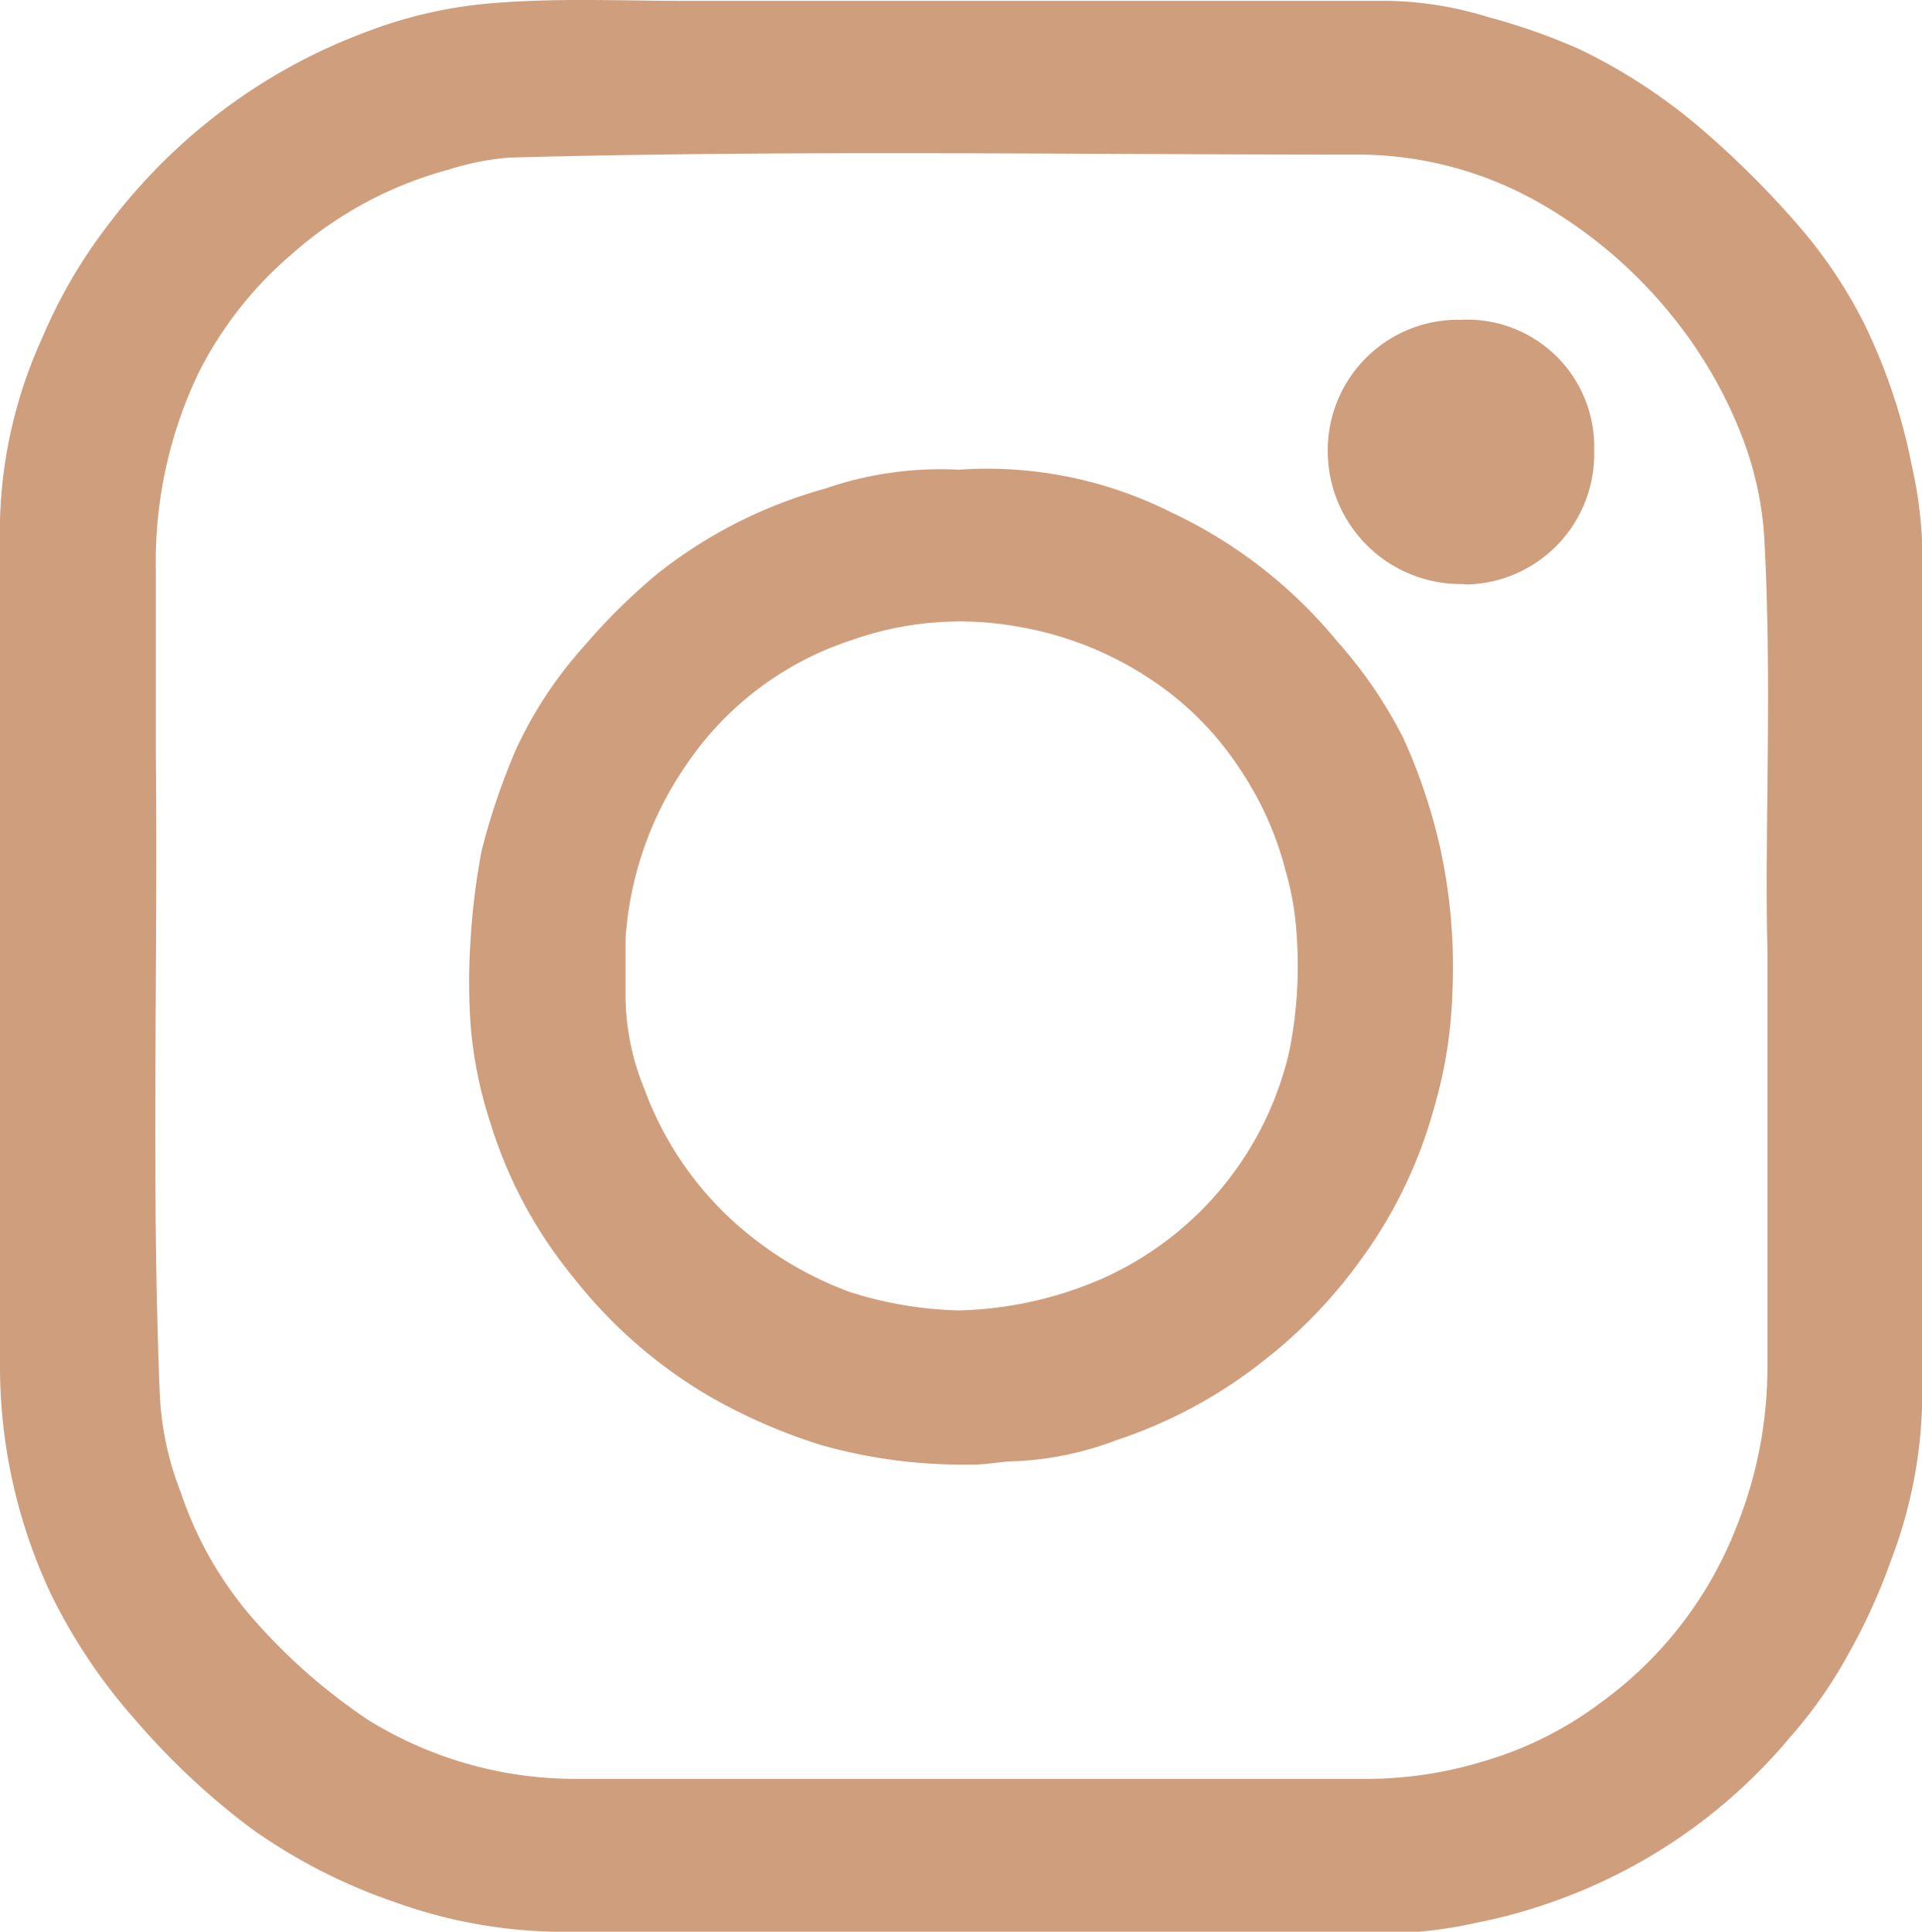 <svg xmlns="http://www.w3.org/2000/svg" viewBox="0 0 45.38 45.61"><defs><style>.cls-1{fill:#cf9e7d;}</style></defs><g id="Capa_2" data-name="Capa 2"><g id="Capa_1-2" data-name="Capa 1"><g id="Grupo_9" data-name="Grupo 9"><path id="Trazado_56" data-name="Trazado 56" class="cls-1" d="M22.89,45.61H13.12a11.77,11.77,0,0,1-3.8-.7,13.11,13.11,0,0,1-3.39-1.74,17.23,17.23,0,0,1-2.75-2.58,13.17,13.17,0,0,1-2-3A12.63,12.63,0,0,1,0,32.27c0-6.67,0-13.35,0-20a11.06,11.06,0,0,1,1-4.3,12,12,0,0,1,1.5-2.59A13.68,13.68,0,0,1,4.93,2.86,13.41,13.41,0,0,1,8.63.76,10.68,10.68,0,0,1,11.36.1c1.7-.17,3.4-.07,5.09-.08H32.81a8.5,8.5,0,0,1,2.35.39,14.42,14.42,0,0,1,2.15.76A13.27,13.27,0,0,1,40.12,3a21.91,21.91,0,0,1,2.32,2.3A11.29,11.29,0,0,1,44,7.61,13.5,13.5,0,0,1,45.14,11a10.14,10.14,0,0,1,.24,1.73c0,6.84,0,13.69,0,20.53a11.12,11.12,0,0,1-.72,3.55,14.13,14.13,0,0,1-1,2.21A10.76,10.76,0,0,1,42.28,41a12.86,12.86,0,0,1-5.61,3.9,12.55,12.55,0,0,1-1.82.5,10.12,10.12,0,0,1-1.64.23ZM41.73,22.38c-.07-2.8.12-6.29-.08-9.78a8,8,0,0,0-.51-2.27,10.56,10.56,0,0,0-1.51-2.68,11.1,11.1,0,0,0-3.11-2.76,8.69,8.69,0,0,0-4.58-1.24c-6.64,0-13.27-.11-19.9.07A6.21,6.21,0,0,0,10.61,4,9.16,9.16,0,0,0,6.89,6,9,9,0,0,0,4.68,8.82a10.33,10.33,0,0,0-1,4.67c0,1.45,0,2.91,0,4.37.05,5-.11,10,.09,15a7.18,7.18,0,0,0,.5,2.38A8.75,8.75,0,0,0,6.1,38.36a13.72,13.72,0,0,0,2.61,2.26A9.28,9.28,0,0,0,13.47,42q9.47,0,18.92,0a9.46,9.46,0,0,0,2.59-.4,8.64,8.64,0,0,0,2.83-1.41A9.28,9.28,0,0,0,41,36.05a10.1,10.1,0,0,0,.73-3.88c0-3,0-6.07,0-9.79Z"/><path id="Trazado_57" data-name="Trazado 57" class="cls-1" d="M22.64,11.09a9.66,9.66,0,0,1,5,1,11.26,11.26,0,0,1,3.93,3.05,10.63,10.63,0,0,1,1.57,2.3A13.33,13.33,0,0,1,34,20a13.19,13.19,0,0,1,.29,3.49,10.8,10.8,0,0,1-.44,2.7,10.92,10.92,0,0,1-1.74,3.58,11.51,11.51,0,0,1-2.24,2.33A11.29,11.29,0,0,1,26.37,34a7.66,7.66,0,0,1-2.36.5c-.36,0-.72.09-1.1.08a12.29,12.29,0,0,1-3.52-.46,13.2,13.2,0,0,1-2.67-1.17,11.38,11.38,0,0,1-3.19-2.8,10.65,10.65,0,0,1-1.94-3.6,10,10,0,0,1-.48-2.36,14.84,14.84,0,0,1,0-2,16.73,16.73,0,0,1,.26-2.1,16,16,0,0,1,.81-2.39,9.74,9.74,0,0,1,1.59-2.42,14.46,14.46,0,0,1,1.76-1.74,11.14,11.14,0,0,1,3.94-2A8.35,8.35,0,0,1,22.64,11.09Zm0,19.85A9,9,0,0,0,26,30.2a7.79,7.79,0,0,0,4.44-5.37A10.26,10.26,0,0,0,30.61,22a6.82,6.82,0,0,0-.25-1.42,7.74,7.74,0,0,0-1.07-2.4A7.36,7.36,0,0,0,27,15.93a8.07,8.07,0,0,0-3-1.14,7.64,7.64,0,0,0-3.88.32,7.51,7.51,0,0,0-3.91,2.94,8.17,8.17,0,0,0-1.44,4.1c0,.49,0,1,0,1.45a5.85,5.85,0,0,0,.44,2.1,7.91,7.91,0,0,0,2.13,3.16,8.44,8.44,0,0,0,2.71,1.64,9.13,9.13,0,0,0,2.59.44Z"/><path id="Trazado_58" data-name="Trazado 58" class="cls-1" d="M34.52,13.79a3.14,3.14,0,0,1-3.17-3.1h0a3.08,3.08,0,0,1,3-3.14h.14a3,3,0,0,1,3.15,2.93v.18a3.08,3.08,0,0,1-3,3.14Z"/></g></g></g></svg>